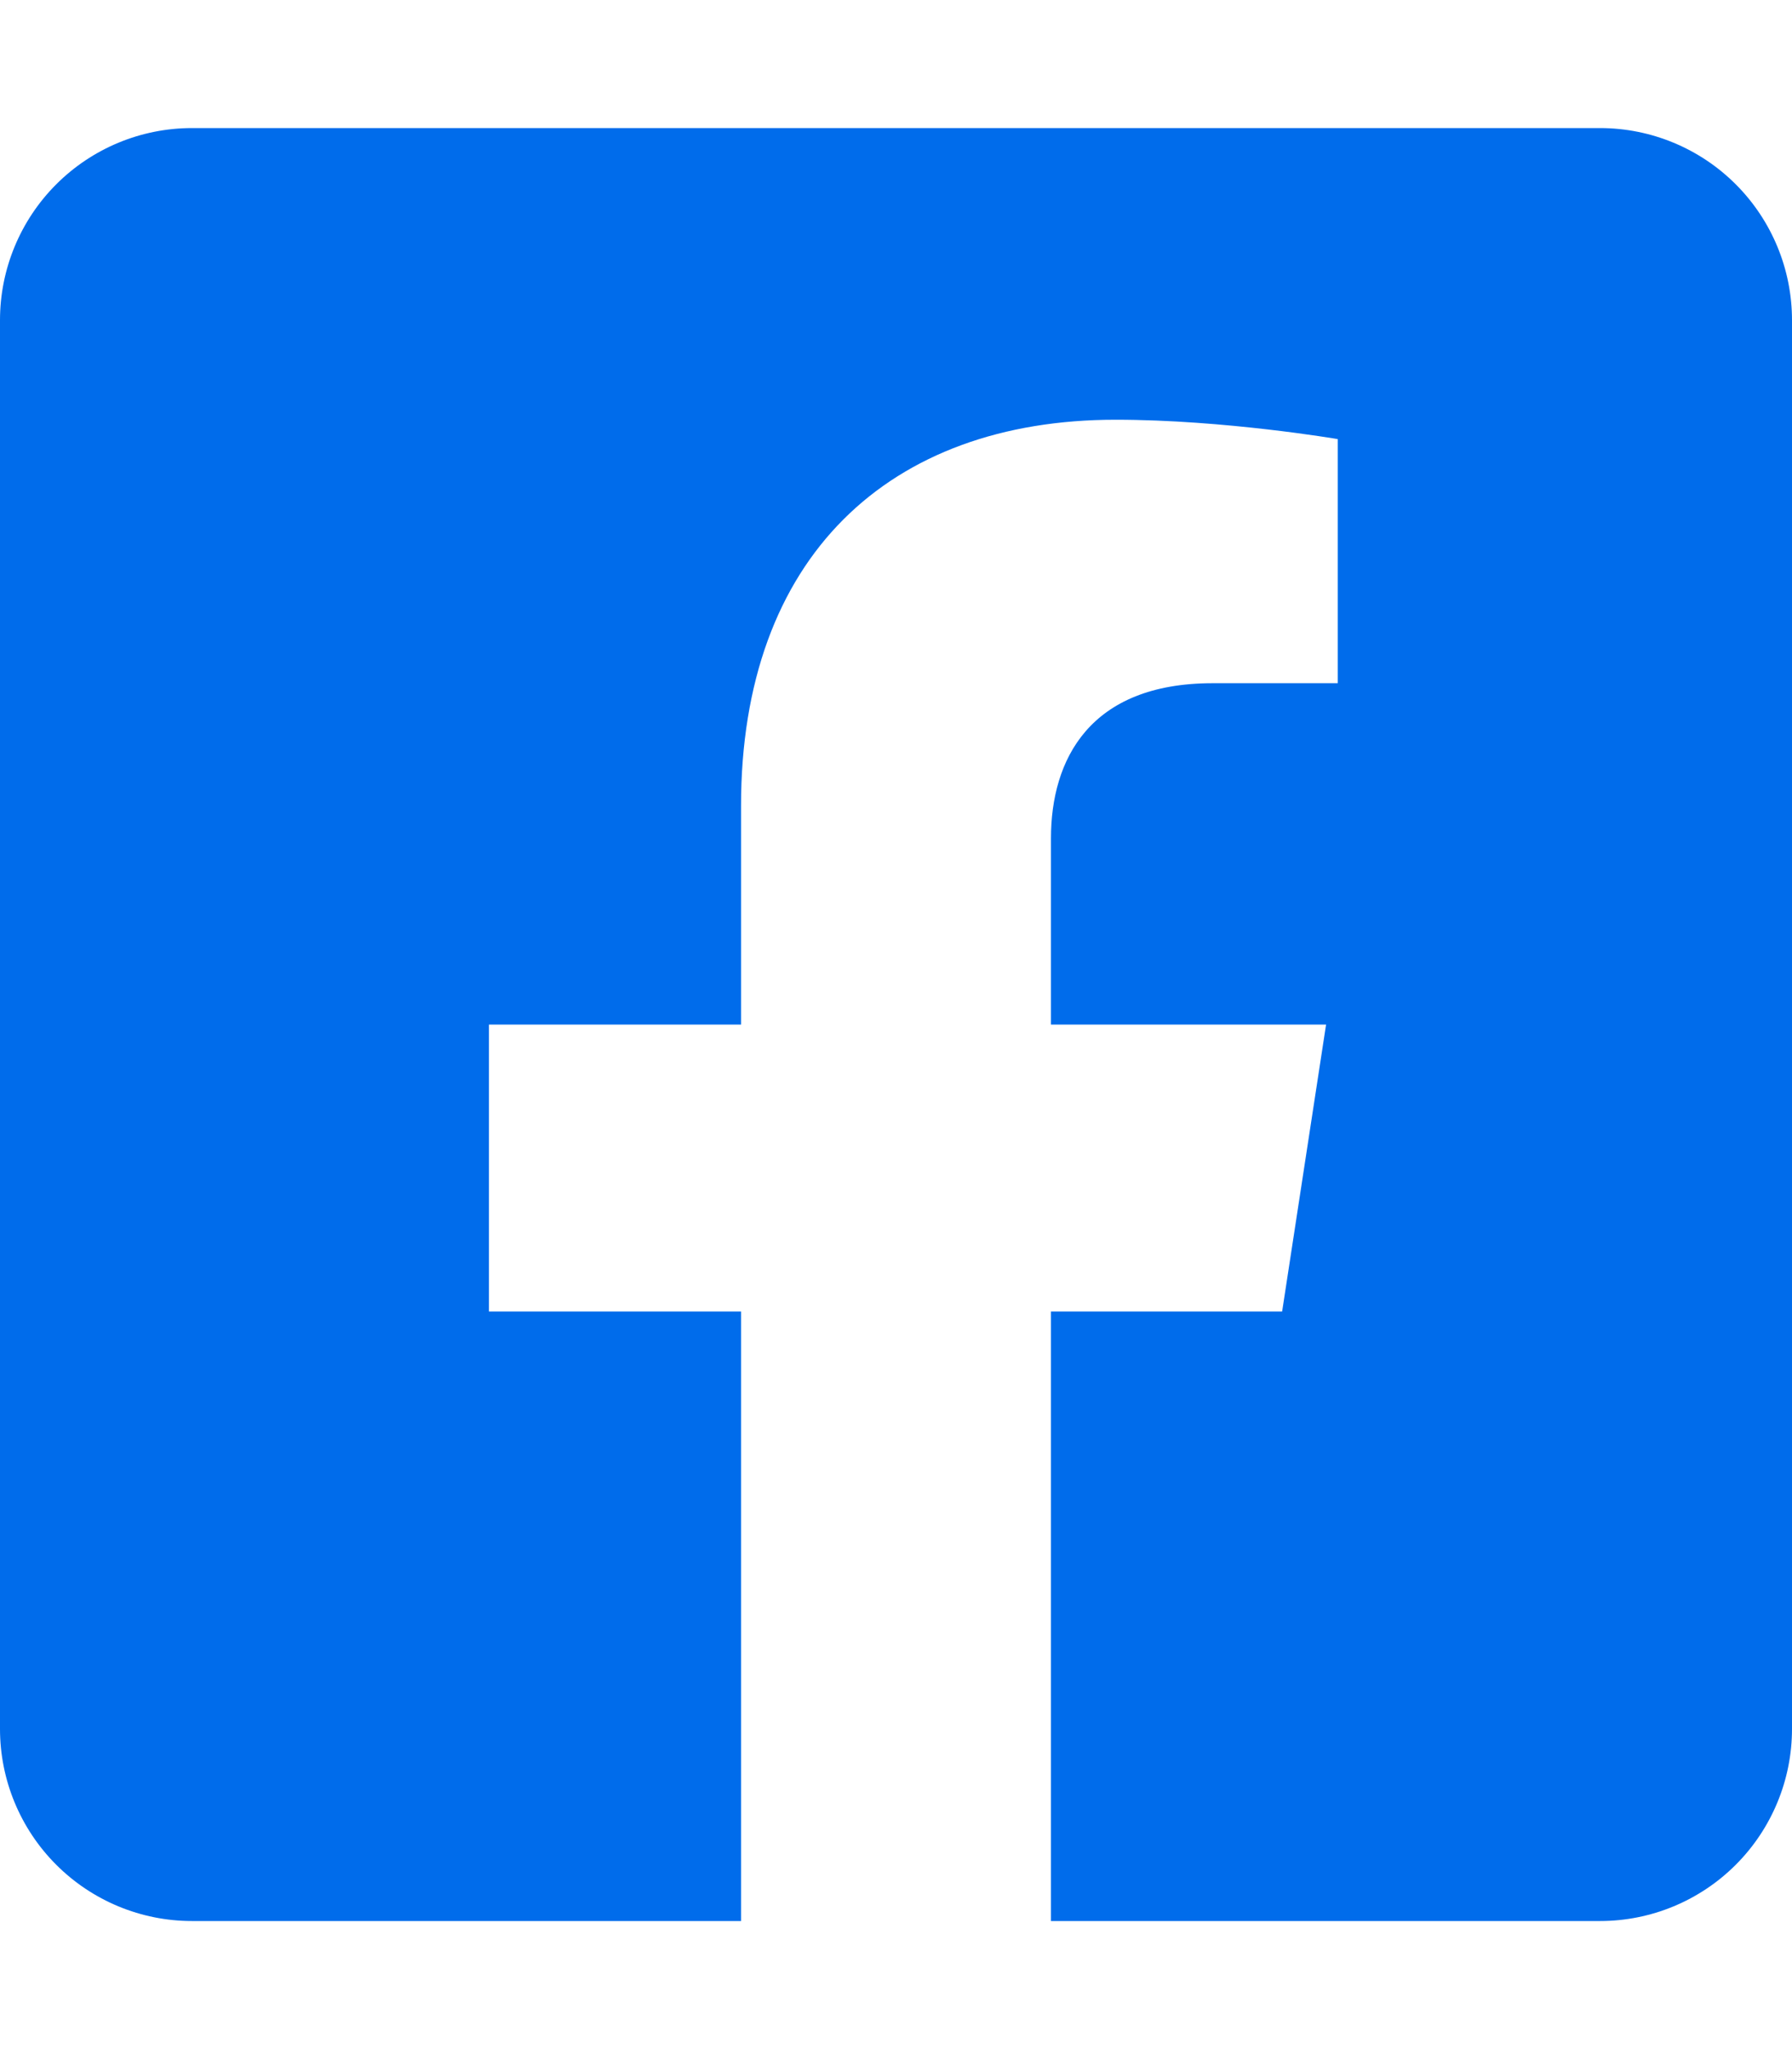 <svg xmlns="http://www.w3.org/2000/svg" width="21" height="24" viewBox="0 0 21 24" fill="none">
  <g clip-path="url(#clip0_3011_4204)">
    <path d="M18.75 1.5H2.25C1.653 1.5 1.081 1.737 0.659 2.159C0.237 2.581 0 3.153 0 3.75L0 20.25C0 20.847 0.237 21.419 0.659 21.841C1.081 22.263 1.653 22.5 2.25 22.5H8.684V15.361H5.73V12H8.684V9.439C8.684 6.525 10.418 4.916 13.074 4.916C14.347 4.916 15.677 5.143 15.677 5.143V8.002H14.211C12.767 8.002 12.316 8.899 12.316 9.818V12H15.54L15.025 15.361H12.316V22.5H18.75C19.347 22.5 19.919 22.263 20.341 21.841C20.763 21.419 21 20.847 21 20.25V3.75C21 3.153 20.763 2.581 20.341 2.159C19.919 1.737 19.347 1.5 18.75 1.5Z" fill="#006CEB"/>
  </g>
  <defs>
    <clipPath id="clip0_3011_4204">
      <rect width="21" height="24" fill="white"/>
    </clipPath>
  </defs>
</svg>